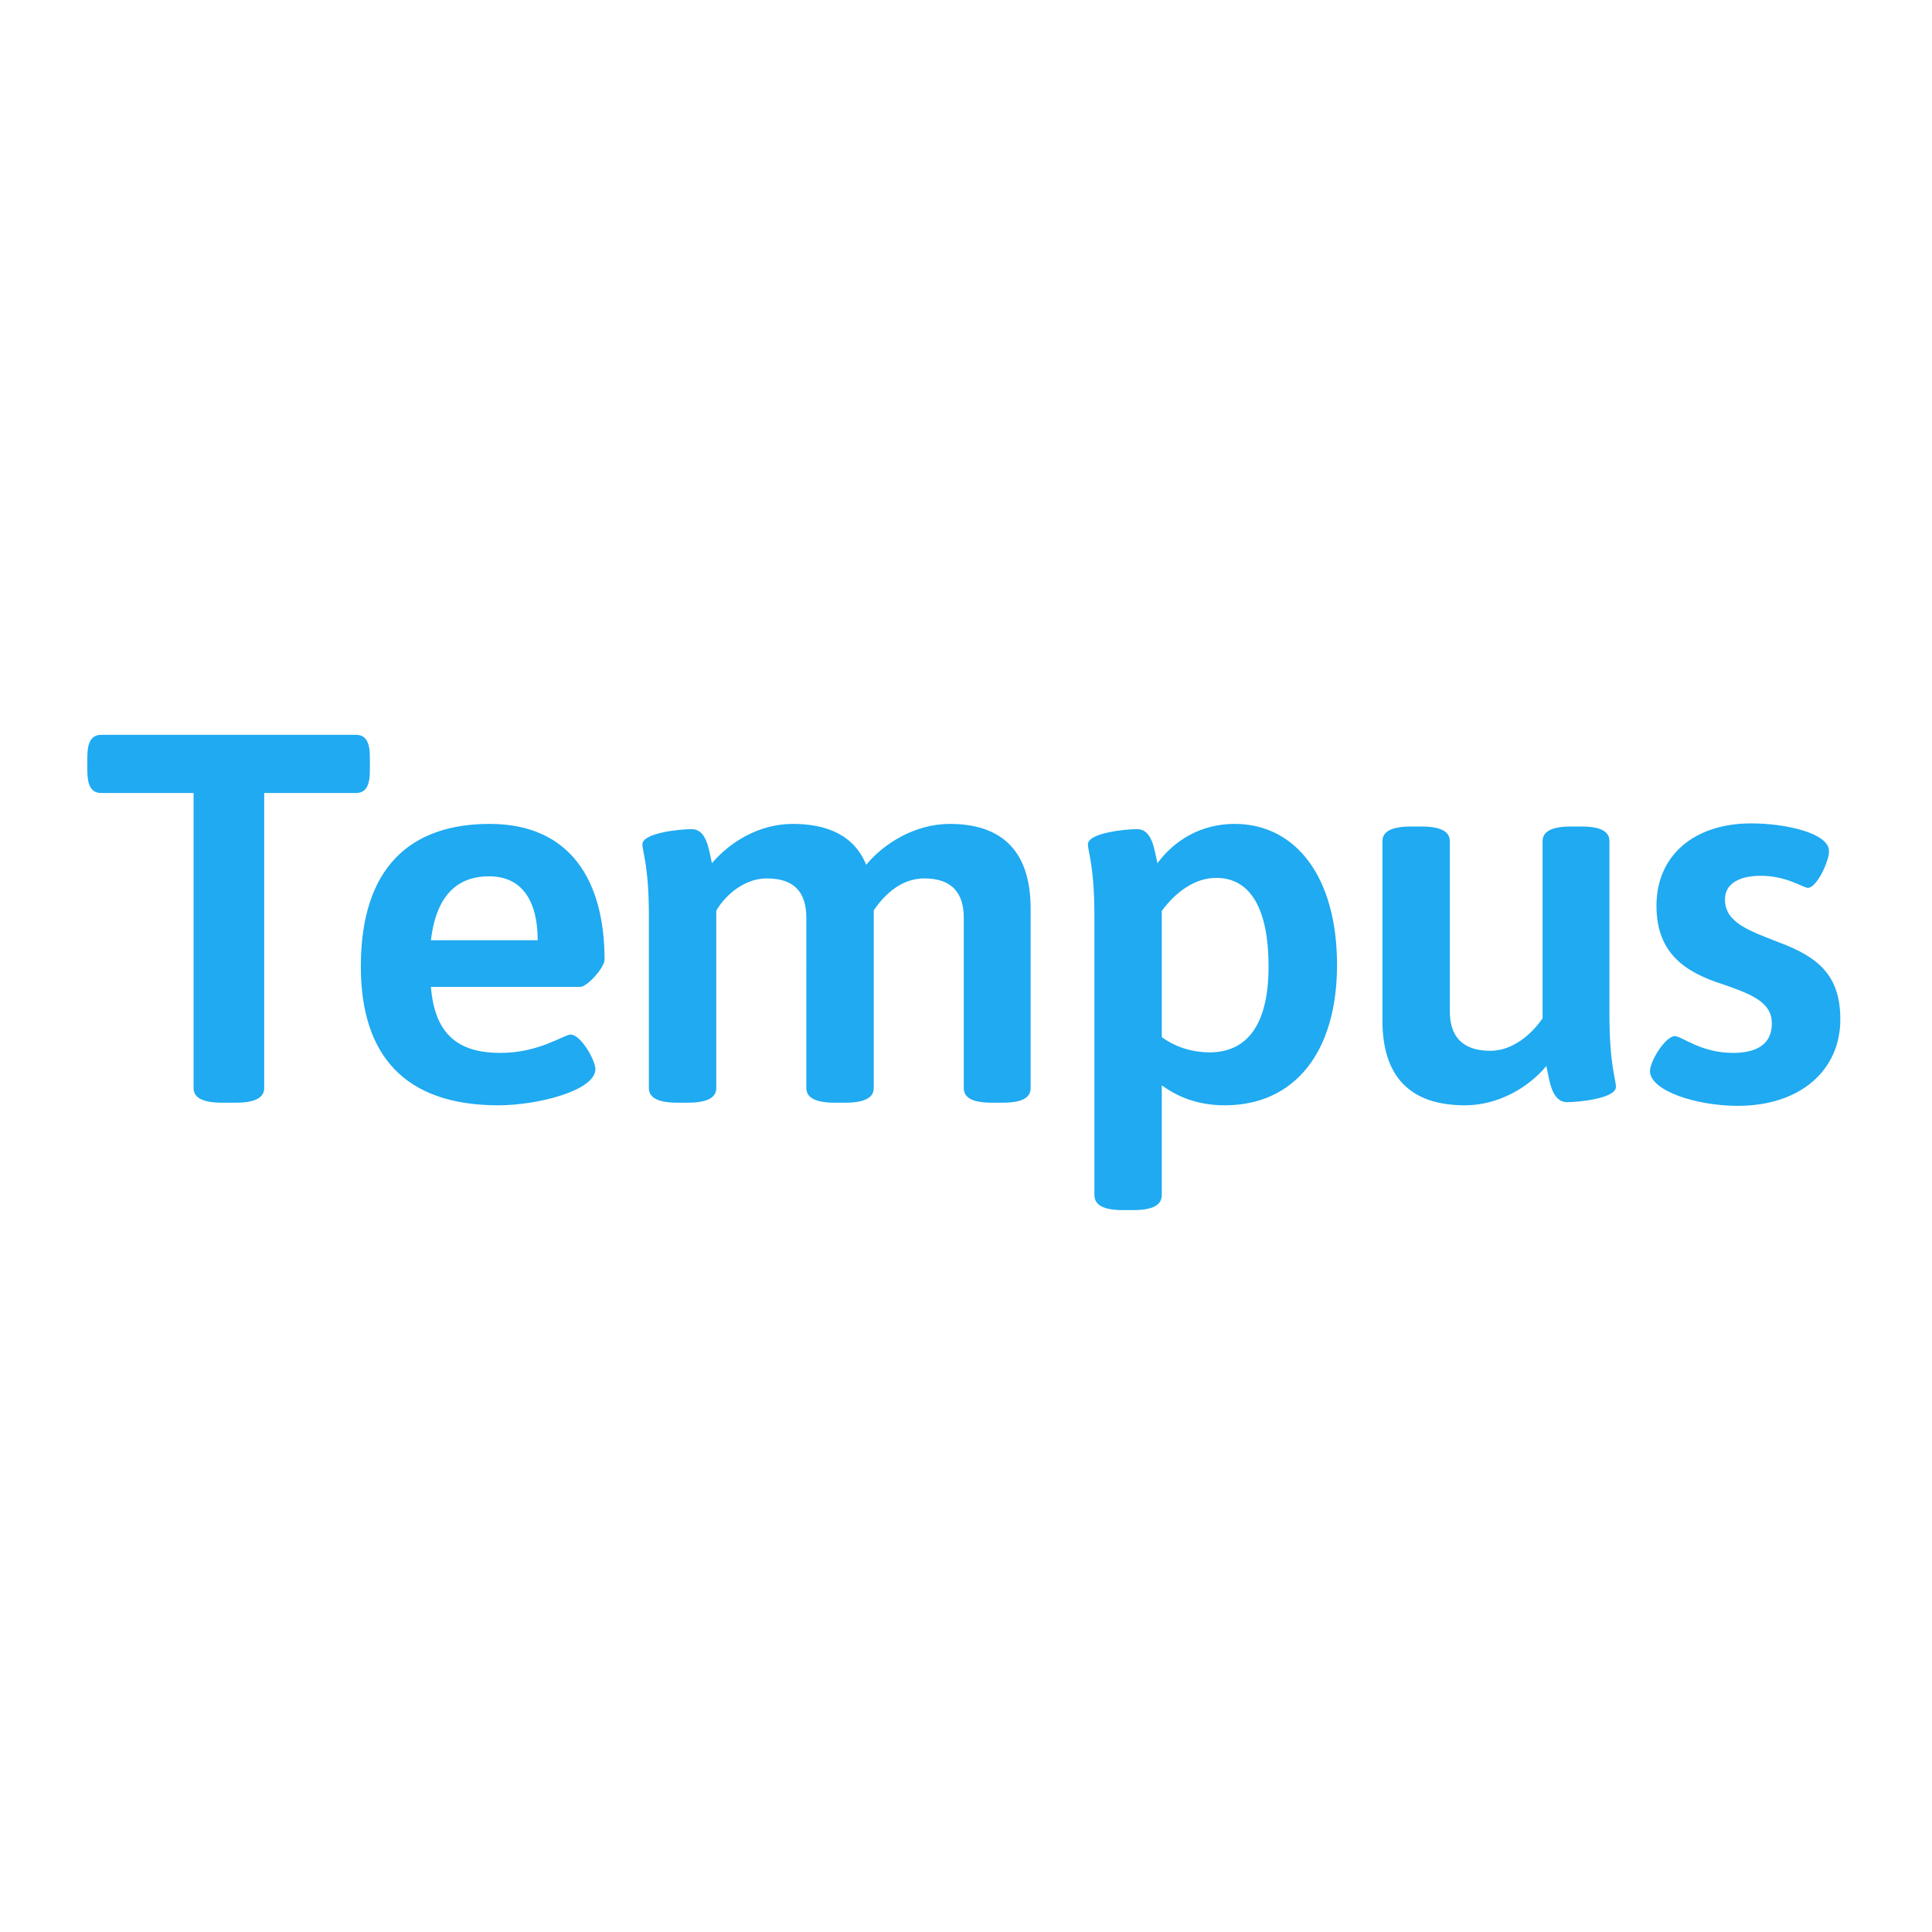 <?xml version="1.0" ?>
<svg xmlns="http://www.w3.org/2000/svg" viewBox="0 0 135.467 135.467">
	<path fill="#fff" d="M-3.78-5.896h145.143v146.655H-3.78z"/>
	<path d="M34.337 57.77c-5.52 0-9.036 3.013-9.036 9.994 0 6.173 3.024 9.737 9.64 9.737 2.76 0 6.806-1.029 6.806-2.535 0-.625-1.02-2.425-1.74-2.425-.453 0-2.192 1.286-4.914 1.286-2.911 0-4.612-1.25-4.877-4.63h10.472c.492 0 1.702-1.36 1.702-1.91 0-5.512-2.382-9.517-8.053-9.517zm-.038 3.675c2.306 0 3.403 1.727 3.403 4.482h-7.486c.378-3.196 1.89-4.482 4.083-4.482zm32.296-3.675c-2.458 0-4.65 1.397-5.86 2.866-.87-2.13-2.836-2.866-5.142-2.866-2.457 0-4.5 1.36-5.671 2.756-.227-.918-.34-2.388-1.437-2.388-.794 0-3.44.257-3.44 1.065 0 .515.453 1.544.453 4.96V76.29c0 .661.605 1.028 2.004 1.028h.719c1.398 0 2.003-.367 2.003-1.028v-12.42c.265-.55 1.588-2.277 3.554-2.277 1.966 0 2.76 1.028 2.76 2.755V76.29c0 .661.605 1.028 2.004 1.028h.718c1.4 0 2.004-.367 2.004-1.028V63.833c.53-.772 1.701-2.241 3.554-2.241 1.928 0 2.76 1.028 2.76 2.755V76.29c0 .661.567 1.028 1.966 1.028h.756c1.399 0 1.966-.367 1.966-1.028V63.723c0-4.41-2.382-5.953-5.671-5.953zm19.97 0c-2.268 0-4.158 1.066-5.406 2.756-.227-.918-.34-2.388-1.436-2.388-.794 0-3.44.257-3.44 1.065 0 .515.453 1.544.453 4.96v19.621c0 .698.605 1.066 2.004 1.066h.718c1.399 0 2.004-.368 2.004-1.066v-7.68c1.02.736 2.42 1.397 4.423 1.397 4.877 0 7.864-3.71 7.864-9.847 0-6.136-2.873-9.884-7.183-9.884zm-1.285 3.785c2.42 0 3.668 2.204 3.668 6.21 0 3.894-1.361 5.988-4.084 6.025-1.399 0-2.533-.44-3.402-1.065V63.87c.983-1.323 2.306-2.315 3.818-2.315zm25.604-3.6h-.756c-1.361 0-1.966.367-1.966 1.028v12.419c-.756 1.102-2.08 2.278-3.667 2.278-1.966 0-2.836-1.029-2.836-2.756V58.983c0-.661-.604-1.029-2.004-1.029h-.718c-1.399 0-2.004.368-2.004 1.029v12.566c0 3.968 1.966 5.952 5.785 5.952 2.344 0 4.461-1.25 5.709-2.756.227.992.34 2.536 1.474 2.536.757 0 3.403-.258 3.403-1.066 0-.551-.454-1.543-.454-5.07V58.983c0-.661-.567-1.029-1.966-1.029zm11.918-.221c-4.008 0-6.654 2.24-6.654 5.768 0 3.344 2.004 4.667 4.65 5.512 2.117.734 3.44 1.286 3.44 2.755 0 1.36-.944 2.058-2.721 2.058-2.269 0-3.592-1.176-4.084-1.176-.642 0-1.739 1.727-1.739 2.462 0 1.323 3.138 2.425 6.163 2.425 4.386 0 7.183-2.499 7.183-6.063 0-3.086-1.55-4.372-4.31-5.4-2.041-.81-3.78-1.36-3.78-3.014 0-1.102 1.02-1.653 2.495-1.653 1.852 0 2.987.845 3.327.845.605 0 1.474-1.837 1.474-2.572 0-1.286-3.1-1.947-5.444-1.947zm-97.85-6.21H7.107c-.68 0-.983.478-.983 1.58v.919c0 1.102.302 1.58.983 1.58h6.465v20.685c0 .662.605 1.03 2.004 1.03h.945c1.399 0 2.004-.368 2.004-1.03V55.603h6.427c.68 0 .983-.478.983-1.58v-.919c0-1.102-.302-1.58-.983-1.58z" fill="#1faaf1" fill-rule="evenodd"/>
</svg>
